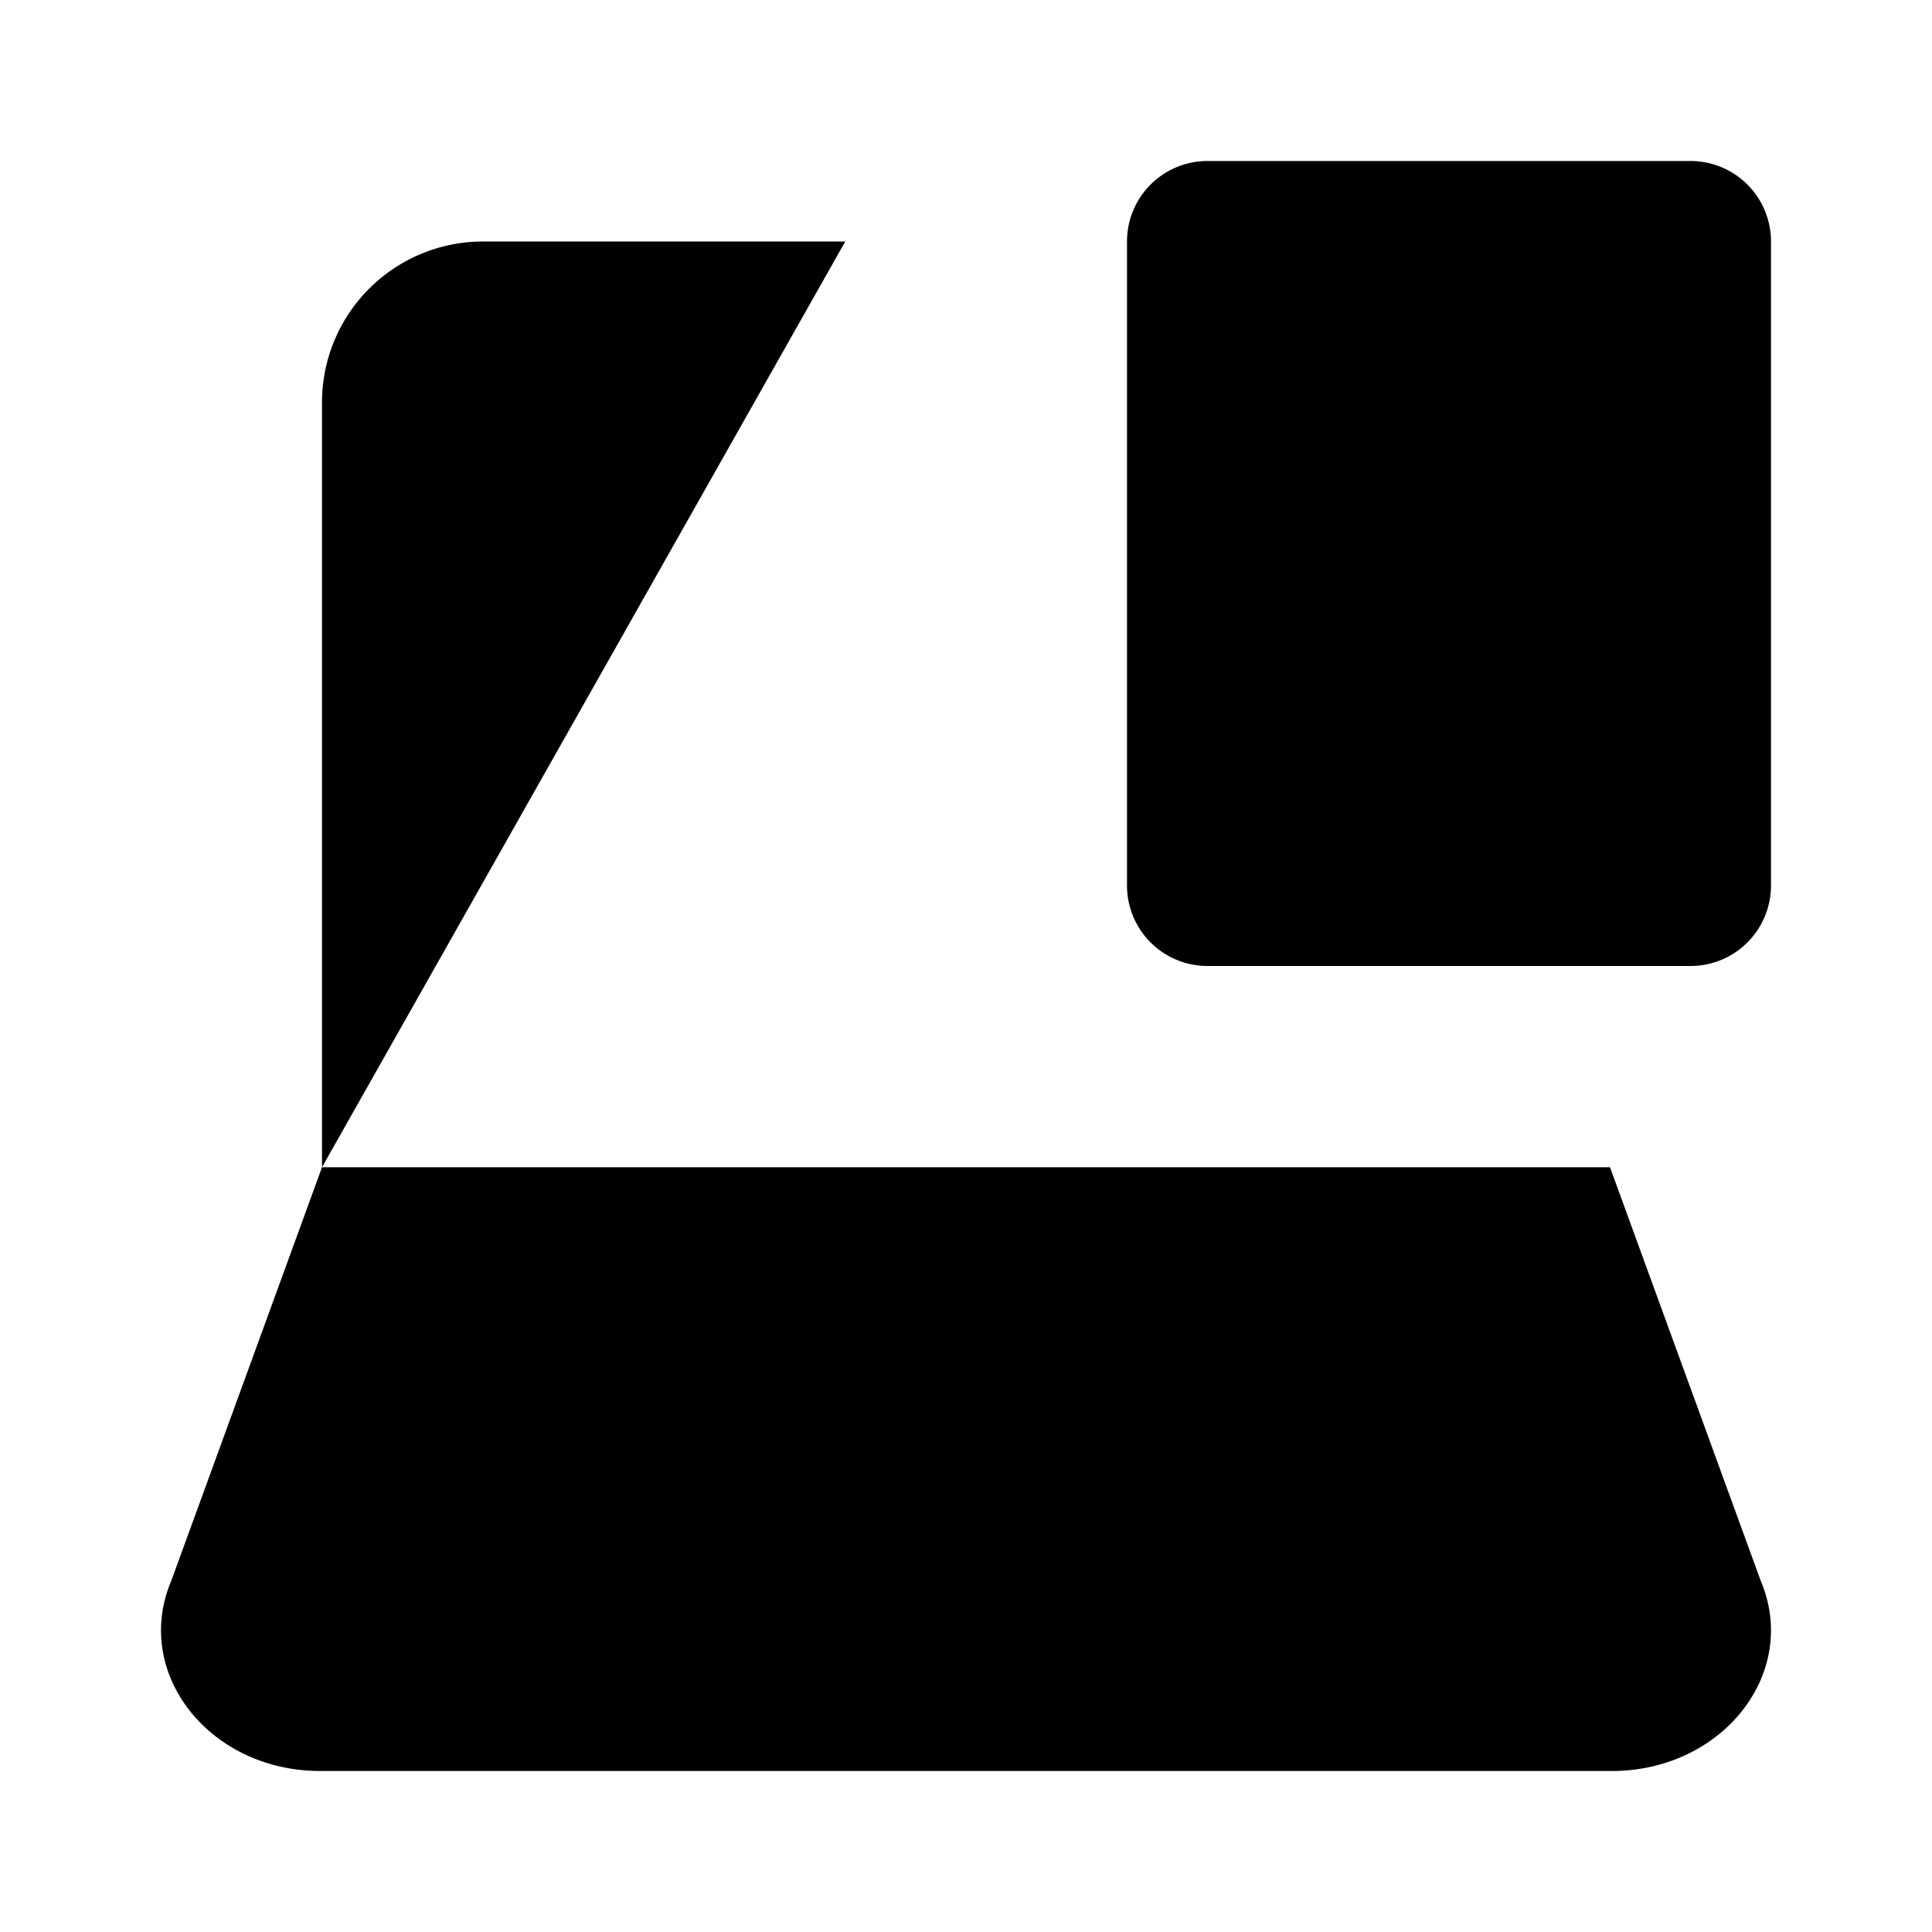 <svg xmlns="http://www.w3.org/2000/svg" viewBox="0 0 24 24"><path d="M4 14.5V5a2 2 0 0 1 2-2h4.5M4 14.5l-1.872 5.136C1.643 20.78 2.598 22 3.978 22h16.043c1.38 0 2.336-1.22 1.851-2.364L20 14.5zM22 3a1 1 0 0 0-1-1h-6a1 1 0 0 0-1 1v8a1 1 0 0 0 1 1h6a1 1 0 0 0 1-1zM18 9h.009"/></svg>